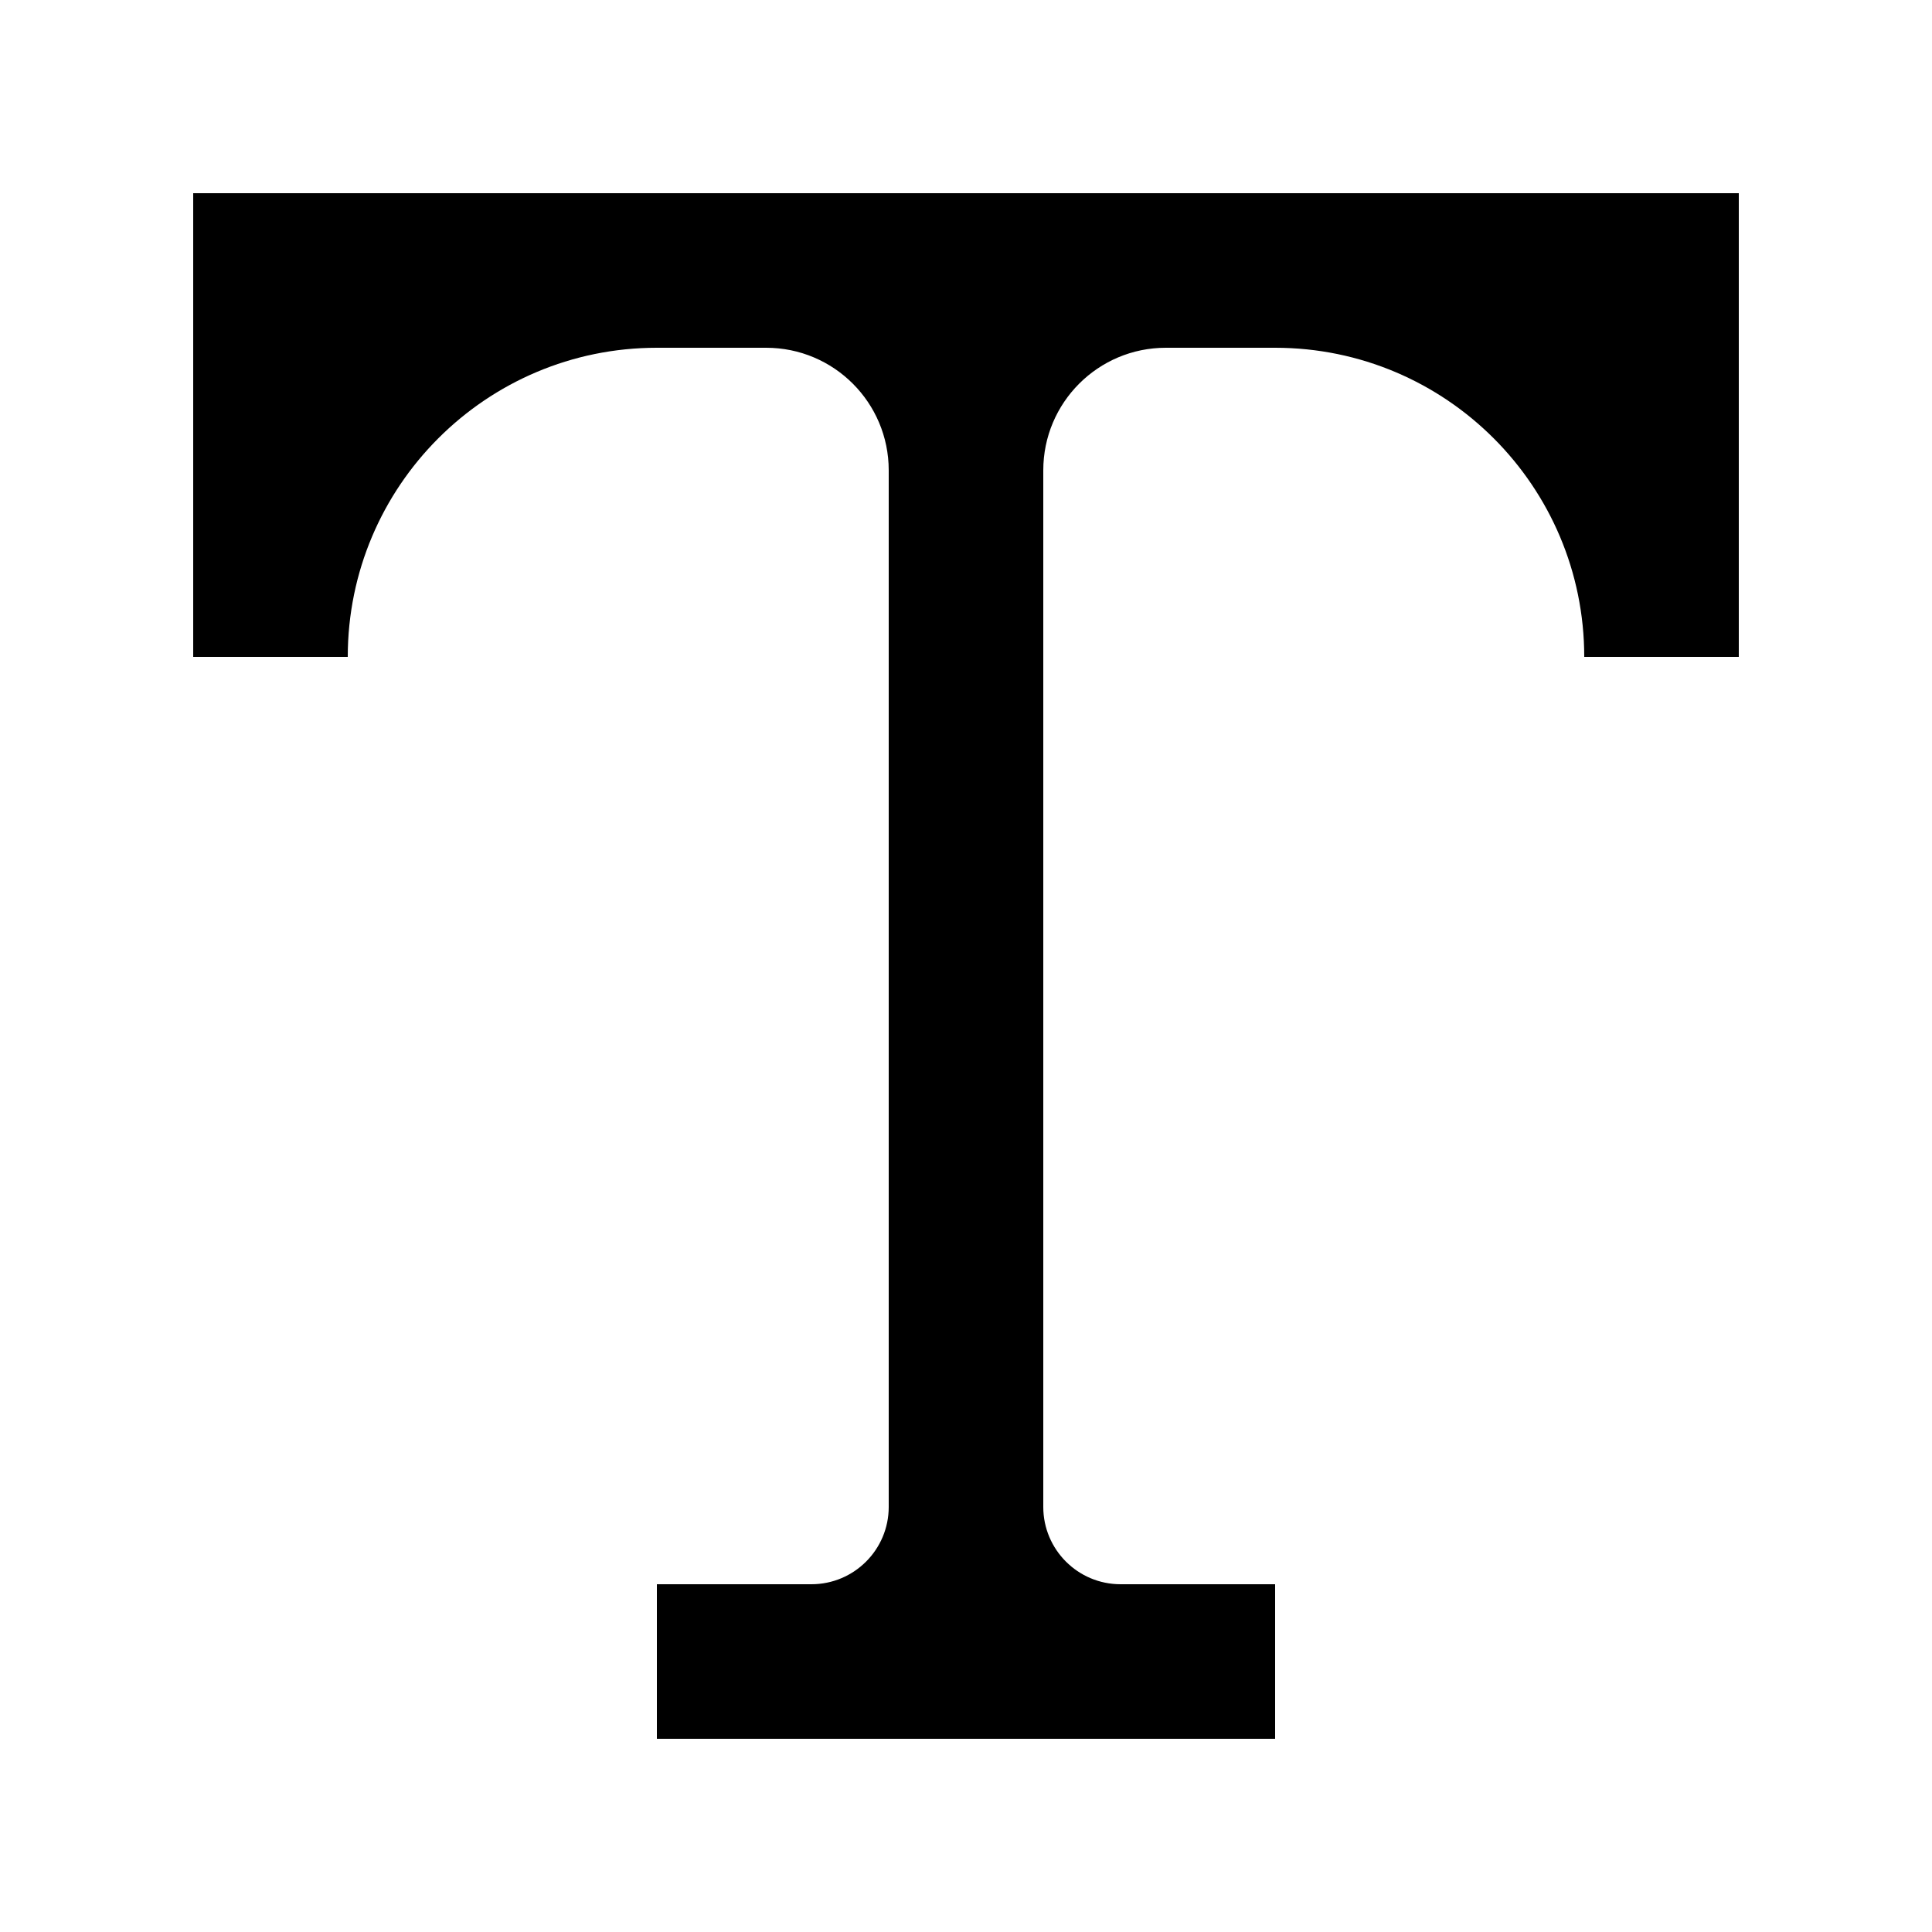 <!-- Generated by IcoMoon.io -->
<svg version="1.1" xmlns="http://www.w3.org/2000/svg" width="40" height="40" viewBox="0 0 40 40">
<title>mp-text_style-</title>
<path d="M36 4v9.6h-3.2c0-3.534-2.866-6.4-6.4-6.4h-2.262c-1.402 0-2.538 1.136-2.538 2.538v21.462c0 0.883 0.717 1.6 1.6 1.6h3.2v3.2h-12.8v-3.2h3.2c0.883 0 1.6-0.717 1.6-1.6v-21.462c0-1.402-1.136-2.538-2.538-2.538h-2.262c-3.534 0-6.4 2.866-6.4 6.4h-3.2v-9.6h32z"></path>
</svg>
